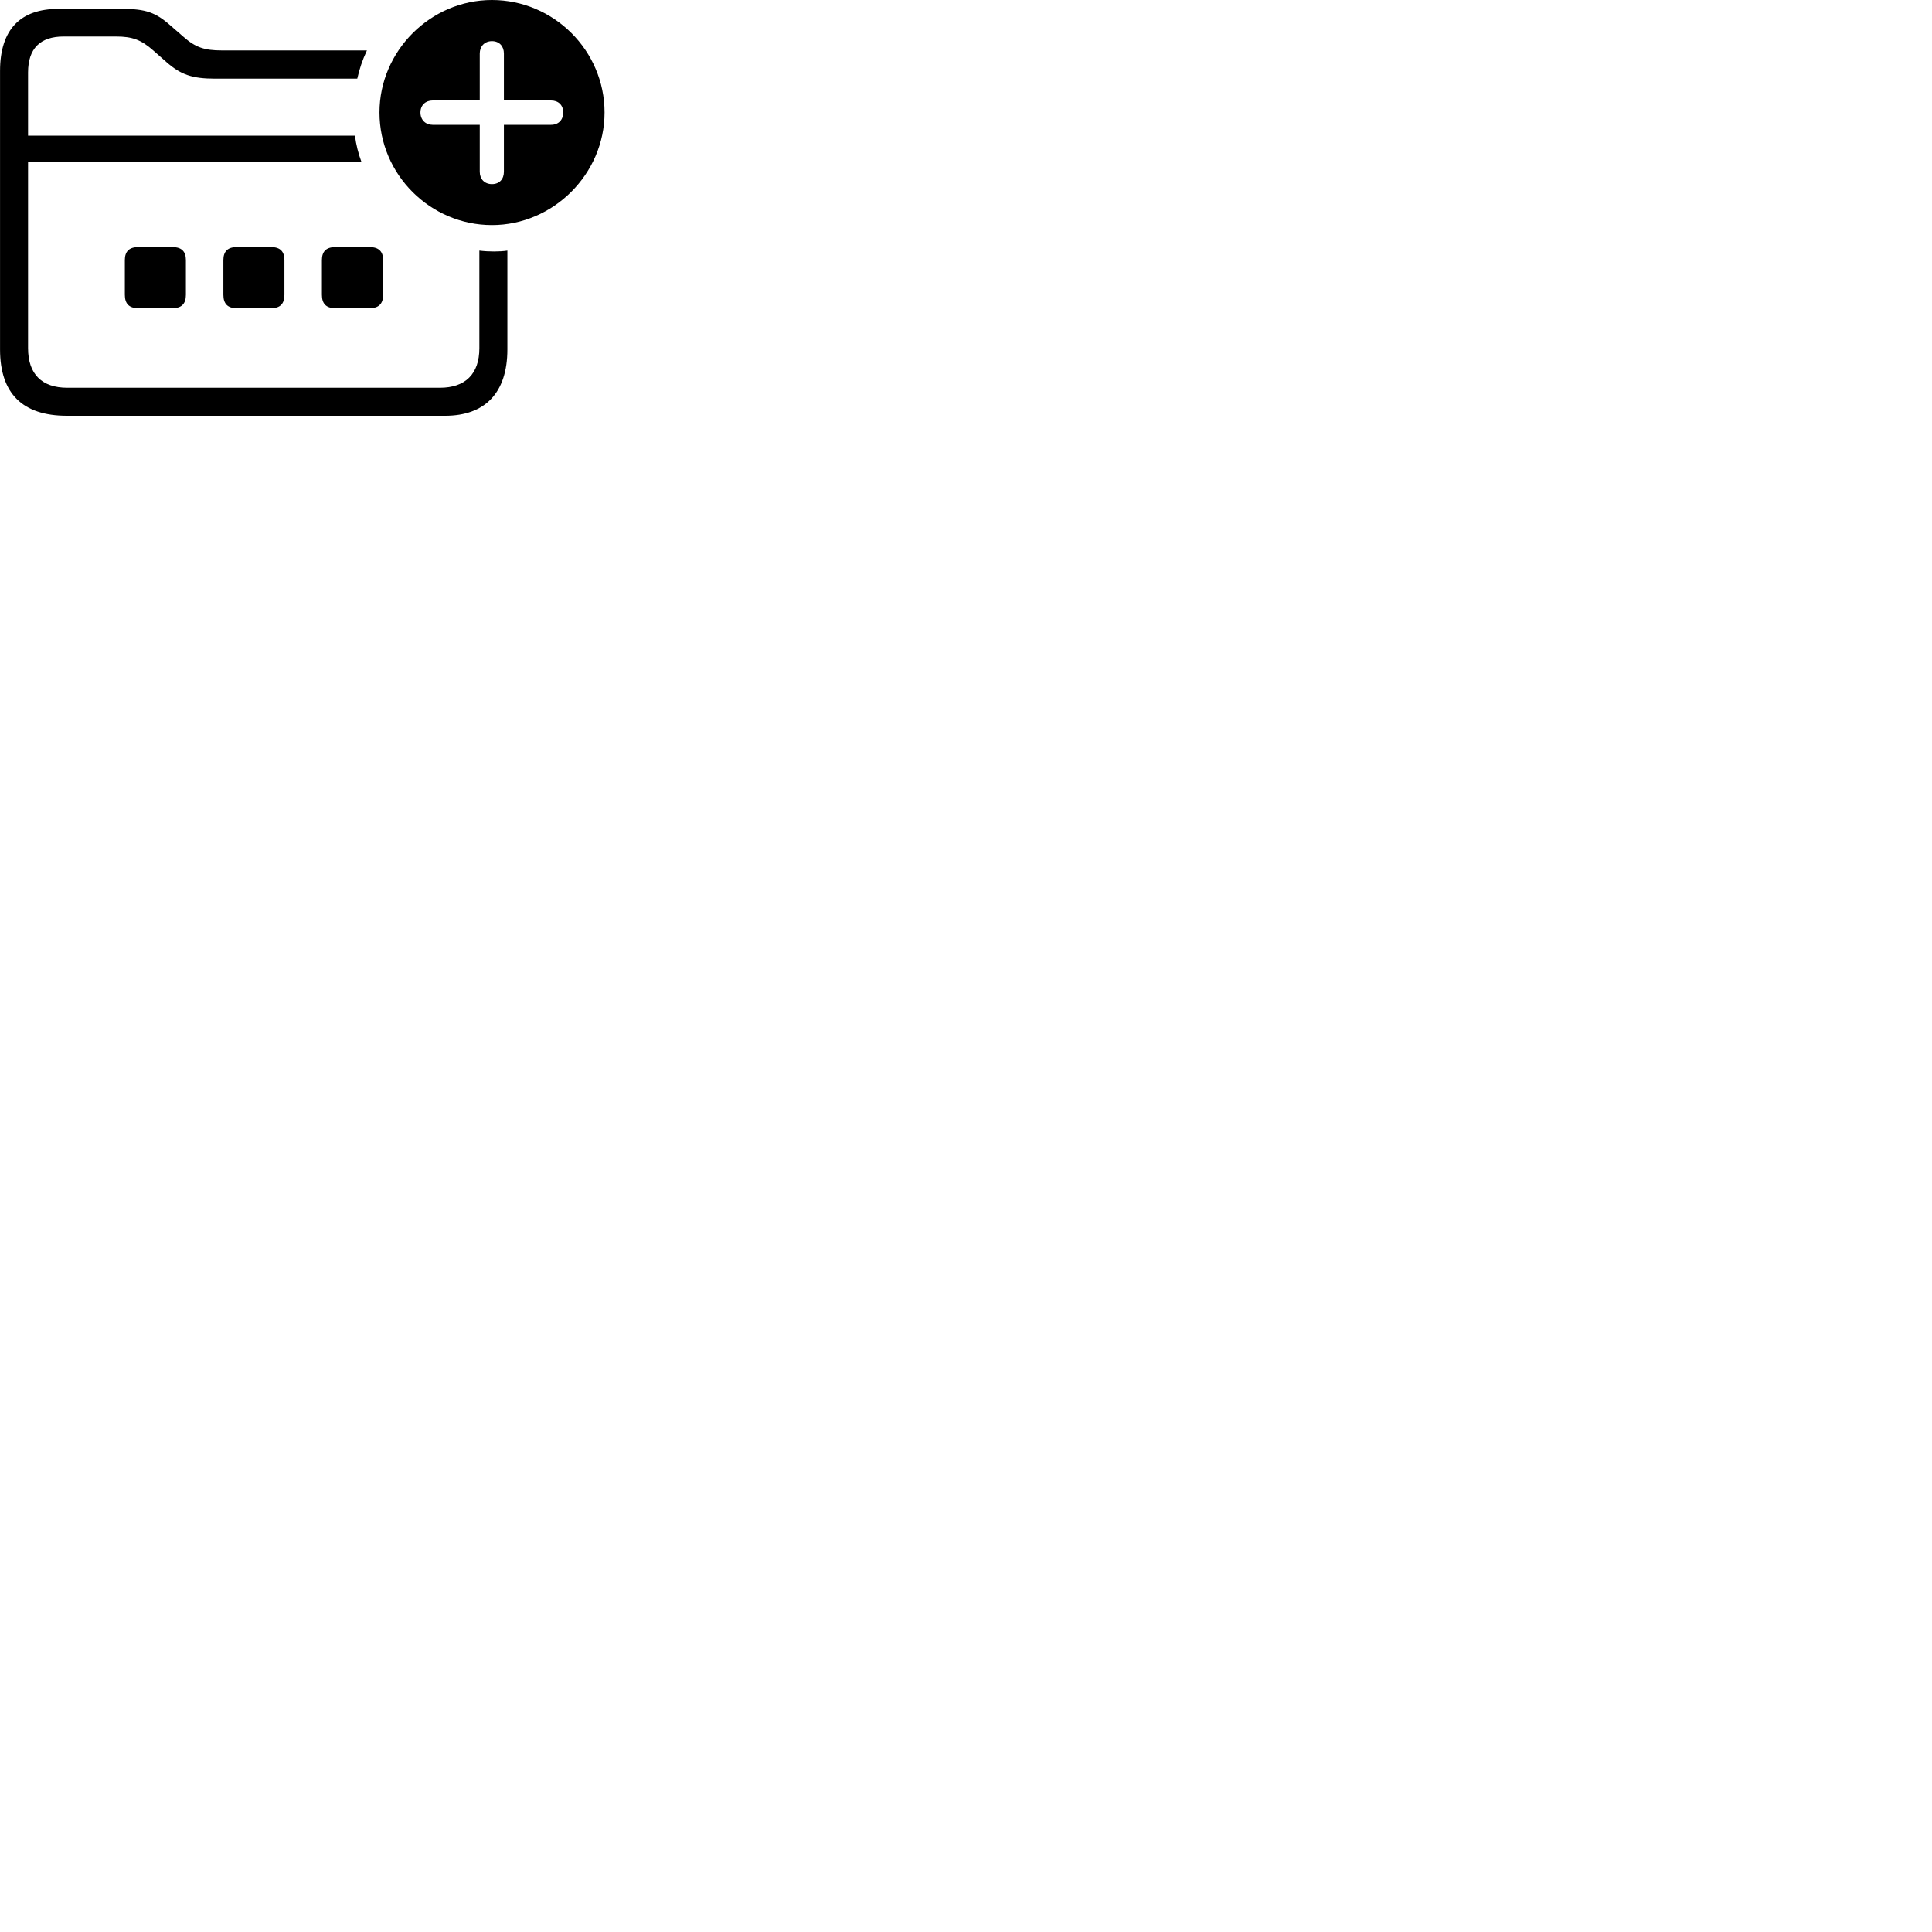 
        <svg xmlns="http://www.w3.org/2000/svg" viewBox="0 0 100 100">
            <path d="M25.462 11.65C28.632 11.65 31.292 9.01 31.292 5.82C31.292 2.62 28.662 0 25.462 0C22.282 0 19.642 2.64 19.642 5.82C19.642 9.04 22.282 11.65 25.462 11.65ZM3.462 21.52H23.042C25.092 21.52 26.262 20.34 26.262 18.09V12.97C25.872 13.03 25.292 13.03 24.812 12.97V18.02C24.812 19.37 24.072 20.07 22.772 20.07H3.482C2.172 20.07 1.452 19.37 1.452 18.02V8.39H18.712C18.552 7.96 18.432 7.5 18.372 7.02H1.452V3.75C1.452 2.51 2.082 1.89 3.292 1.89H6.002C6.852 1.89 7.312 2.06 7.942 2.62L8.612 3.21C9.352 3.86 9.942 4.07 11.122 4.07H18.492C18.612 3.55 18.752 3.12 18.992 2.61H11.472C10.582 2.61 10.112 2.45 9.502 1.91L8.822 1.32C8.062 0.64 7.522 0.46 6.352 0.46H3.012C1.062 0.46 0.002 1.52 0.002 3.67V18.09C0.002 20.37 1.172 21.52 3.462 21.52ZM25.462 9.53C25.082 9.53 24.832 9.27 24.832 8.89V6.46H22.392C22.032 6.46 21.762 6.21 21.762 5.82C21.762 5.44 22.032 5.2 22.392 5.2H24.832V2.77C24.832 2.4 25.082 2.13 25.462 2.13C25.852 2.13 26.082 2.4 26.082 2.77V5.2H28.522C28.902 5.2 29.152 5.44 29.152 5.82C29.152 6.21 28.902 6.46 28.522 6.46H26.082V8.89C26.082 9.27 25.852 9.53 25.462 9.53ZM7.142 15.95H8.942C9.392 15.95 9.622 15.73 9.622 15.26V13.46C9.622 13.01 9.392 12.79 8.942 12.79H7.142C6.692 12.79 6.462 13.01 6.462 13.46V15.26C6.462 15.73 6.692 15.95 7.142 15.95ZM12.232 15.95H14.052C14.492 15.95 14.722 15.73 14.722 15.26V13.46C14.722 13.01 14.492 12.79 14.052 12.79H12.232C11.792 12.79 11.562 13.01 11.562 13.46V15.26C11.562 15.73 11.792 15.95 12.232 15.95ZM17.342 15.95H19.152C19.592 15.95 19.832 15.73 19.832 15.26V13.46C19.832 13.01 19.592 12.79 19.152 12.79H17.342C16.892 12.79 16.662 13.01 16.662 13.46V15.26C16.662 15.73 16.892 15.95 17.342 15.95Z" />
        </svg>
    
